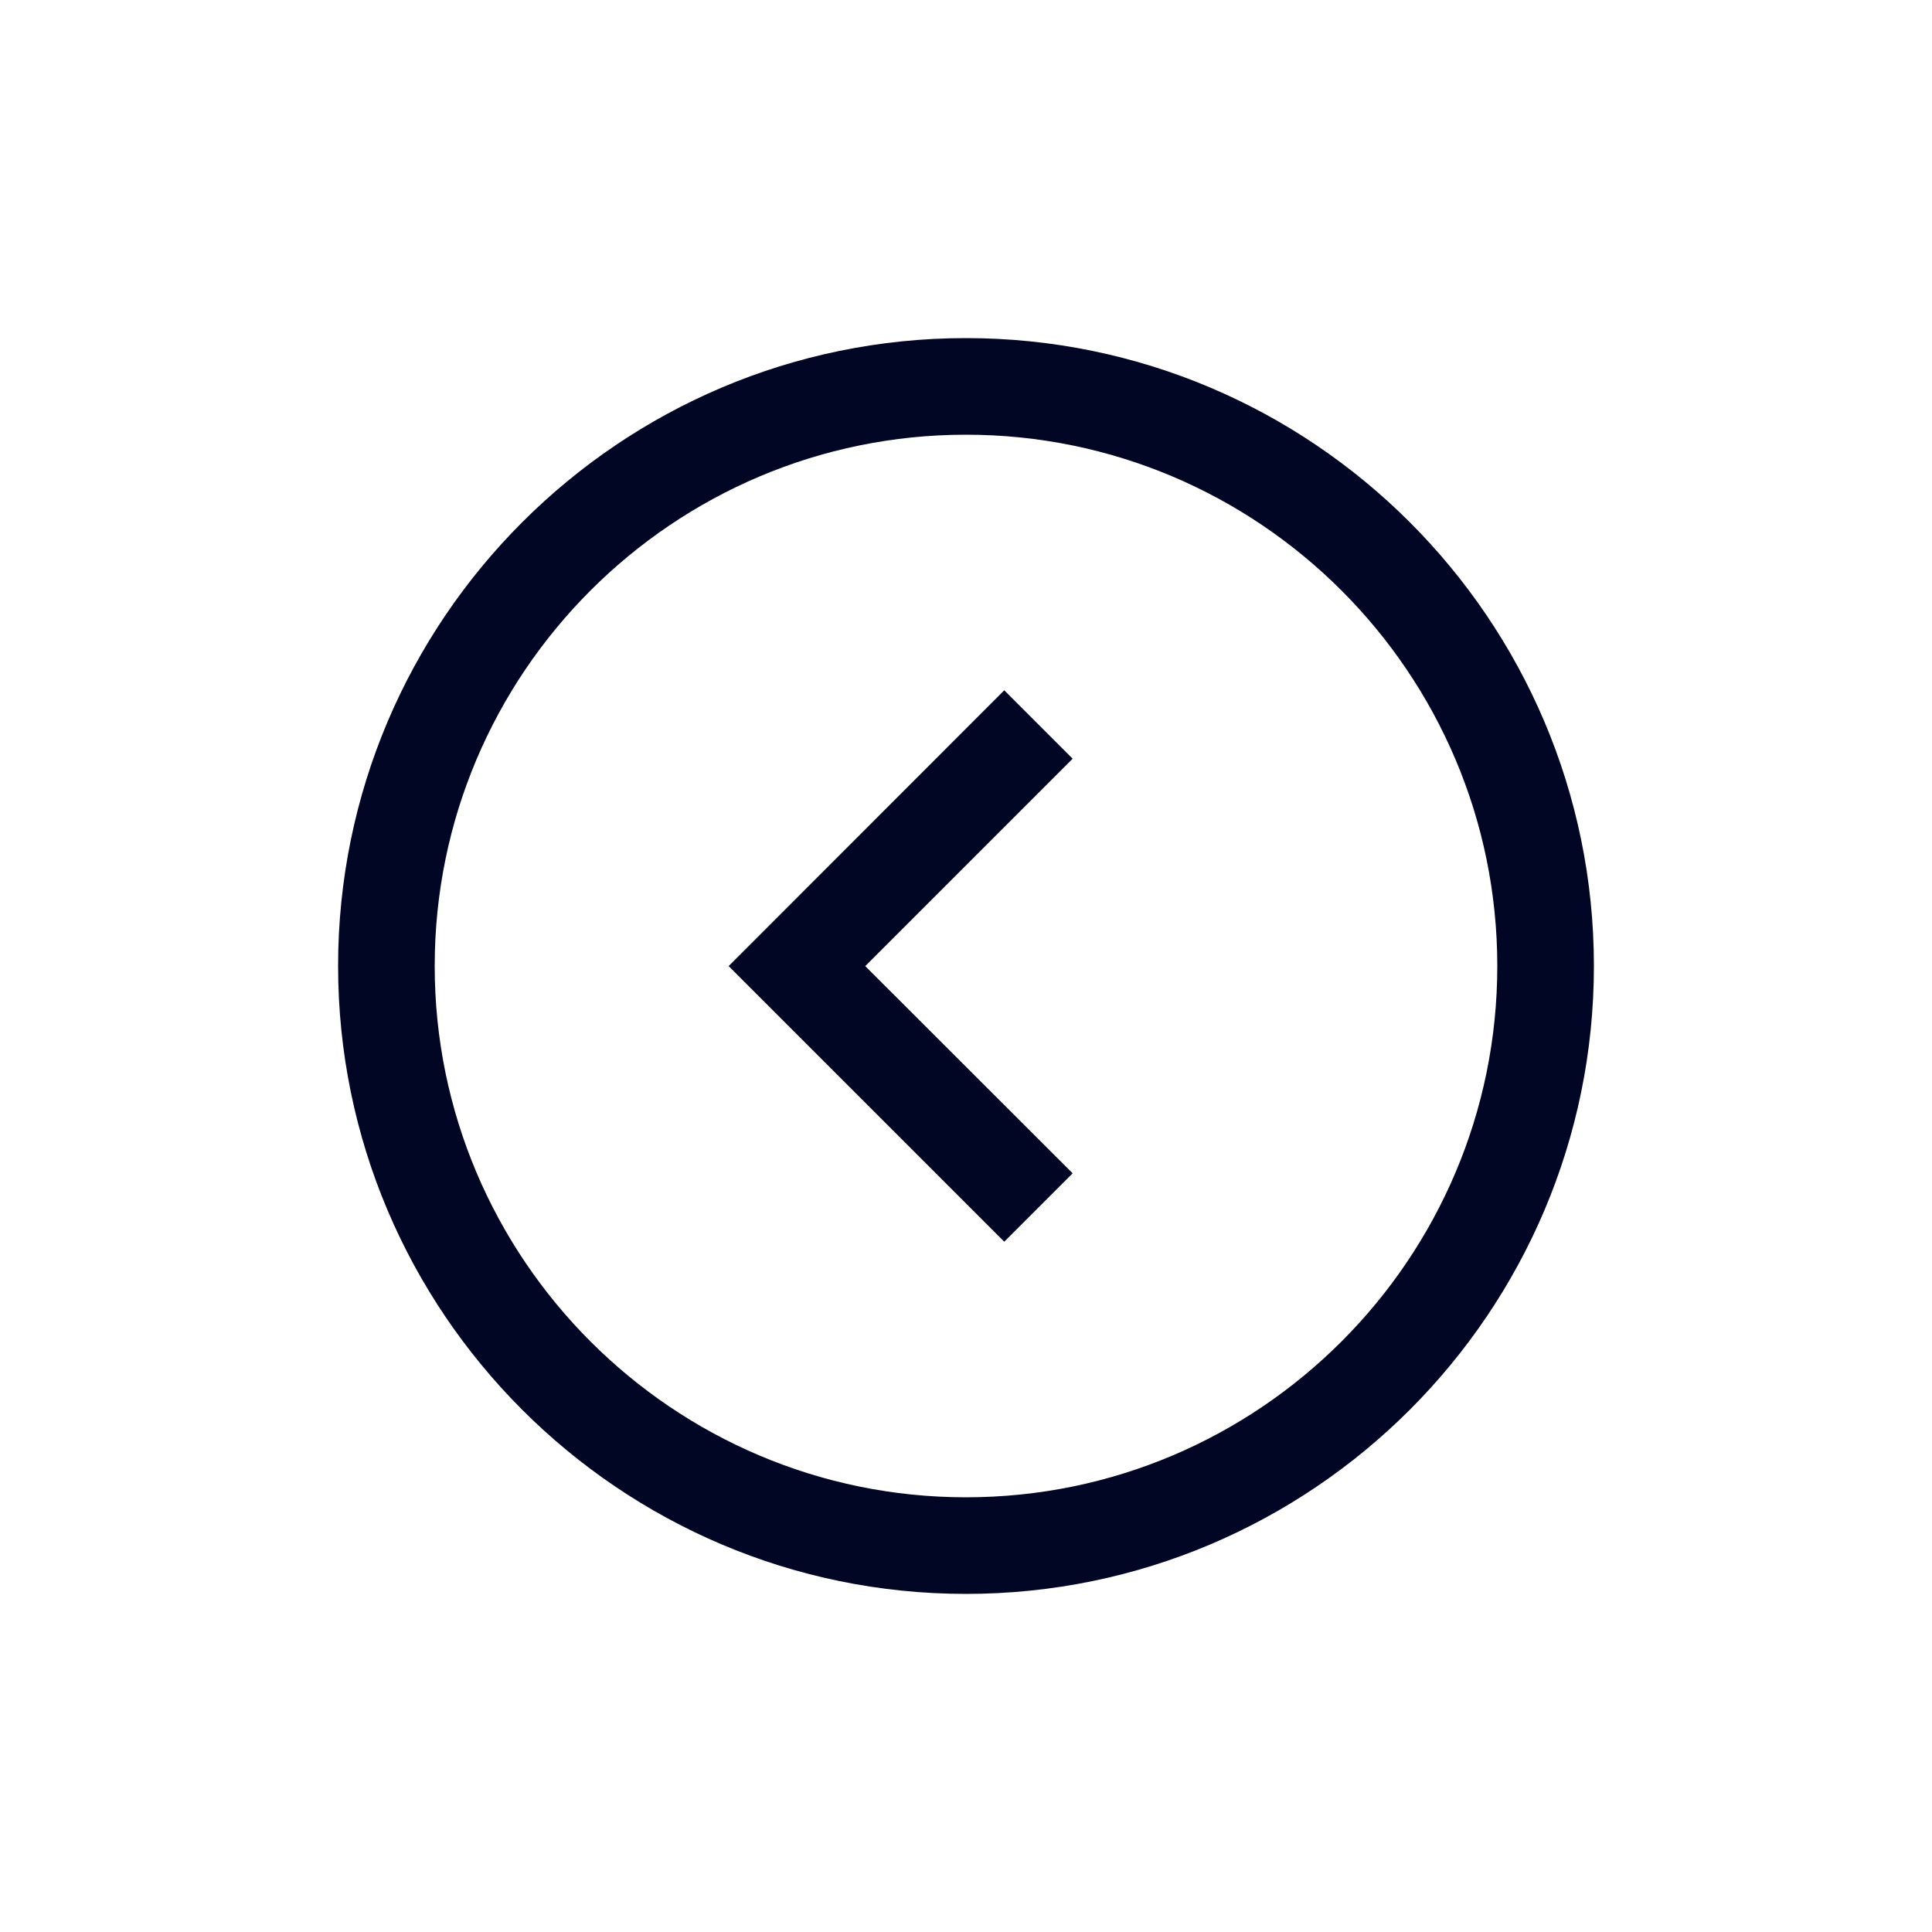 <svg width="20" height="20" viewBox="0 0 20 20" fill="none" xmlns="http://www.w3.org/2000/svg">
<path fill-rule="evenodd" clip-rule="evenodd" d="M15.5 10C15.5 6.968 13.033 4.5 10 4.5C6.967 4.5 4.5 6.968 4.5 10C4.5 13.032 6.967 15.5 10 15.5C13.033 15.5 15.5 13.032 15.5 10ZM16.5 10C16.5 13.584 13.584 16.5 10 16.5C6.416 16.5 3.5 13.584 3.5 10C3.5 6.416 6.416 3.5 10 3.5C13.584 3.5 16.5 6.416 16.5 10ZM8.957 10.001L11.104 12.146L10.396 12.854L7.543 10.001L10.396 7.146L11.104 7.854L8.957 10.001Z" fill="#000624"/>
</svg>

